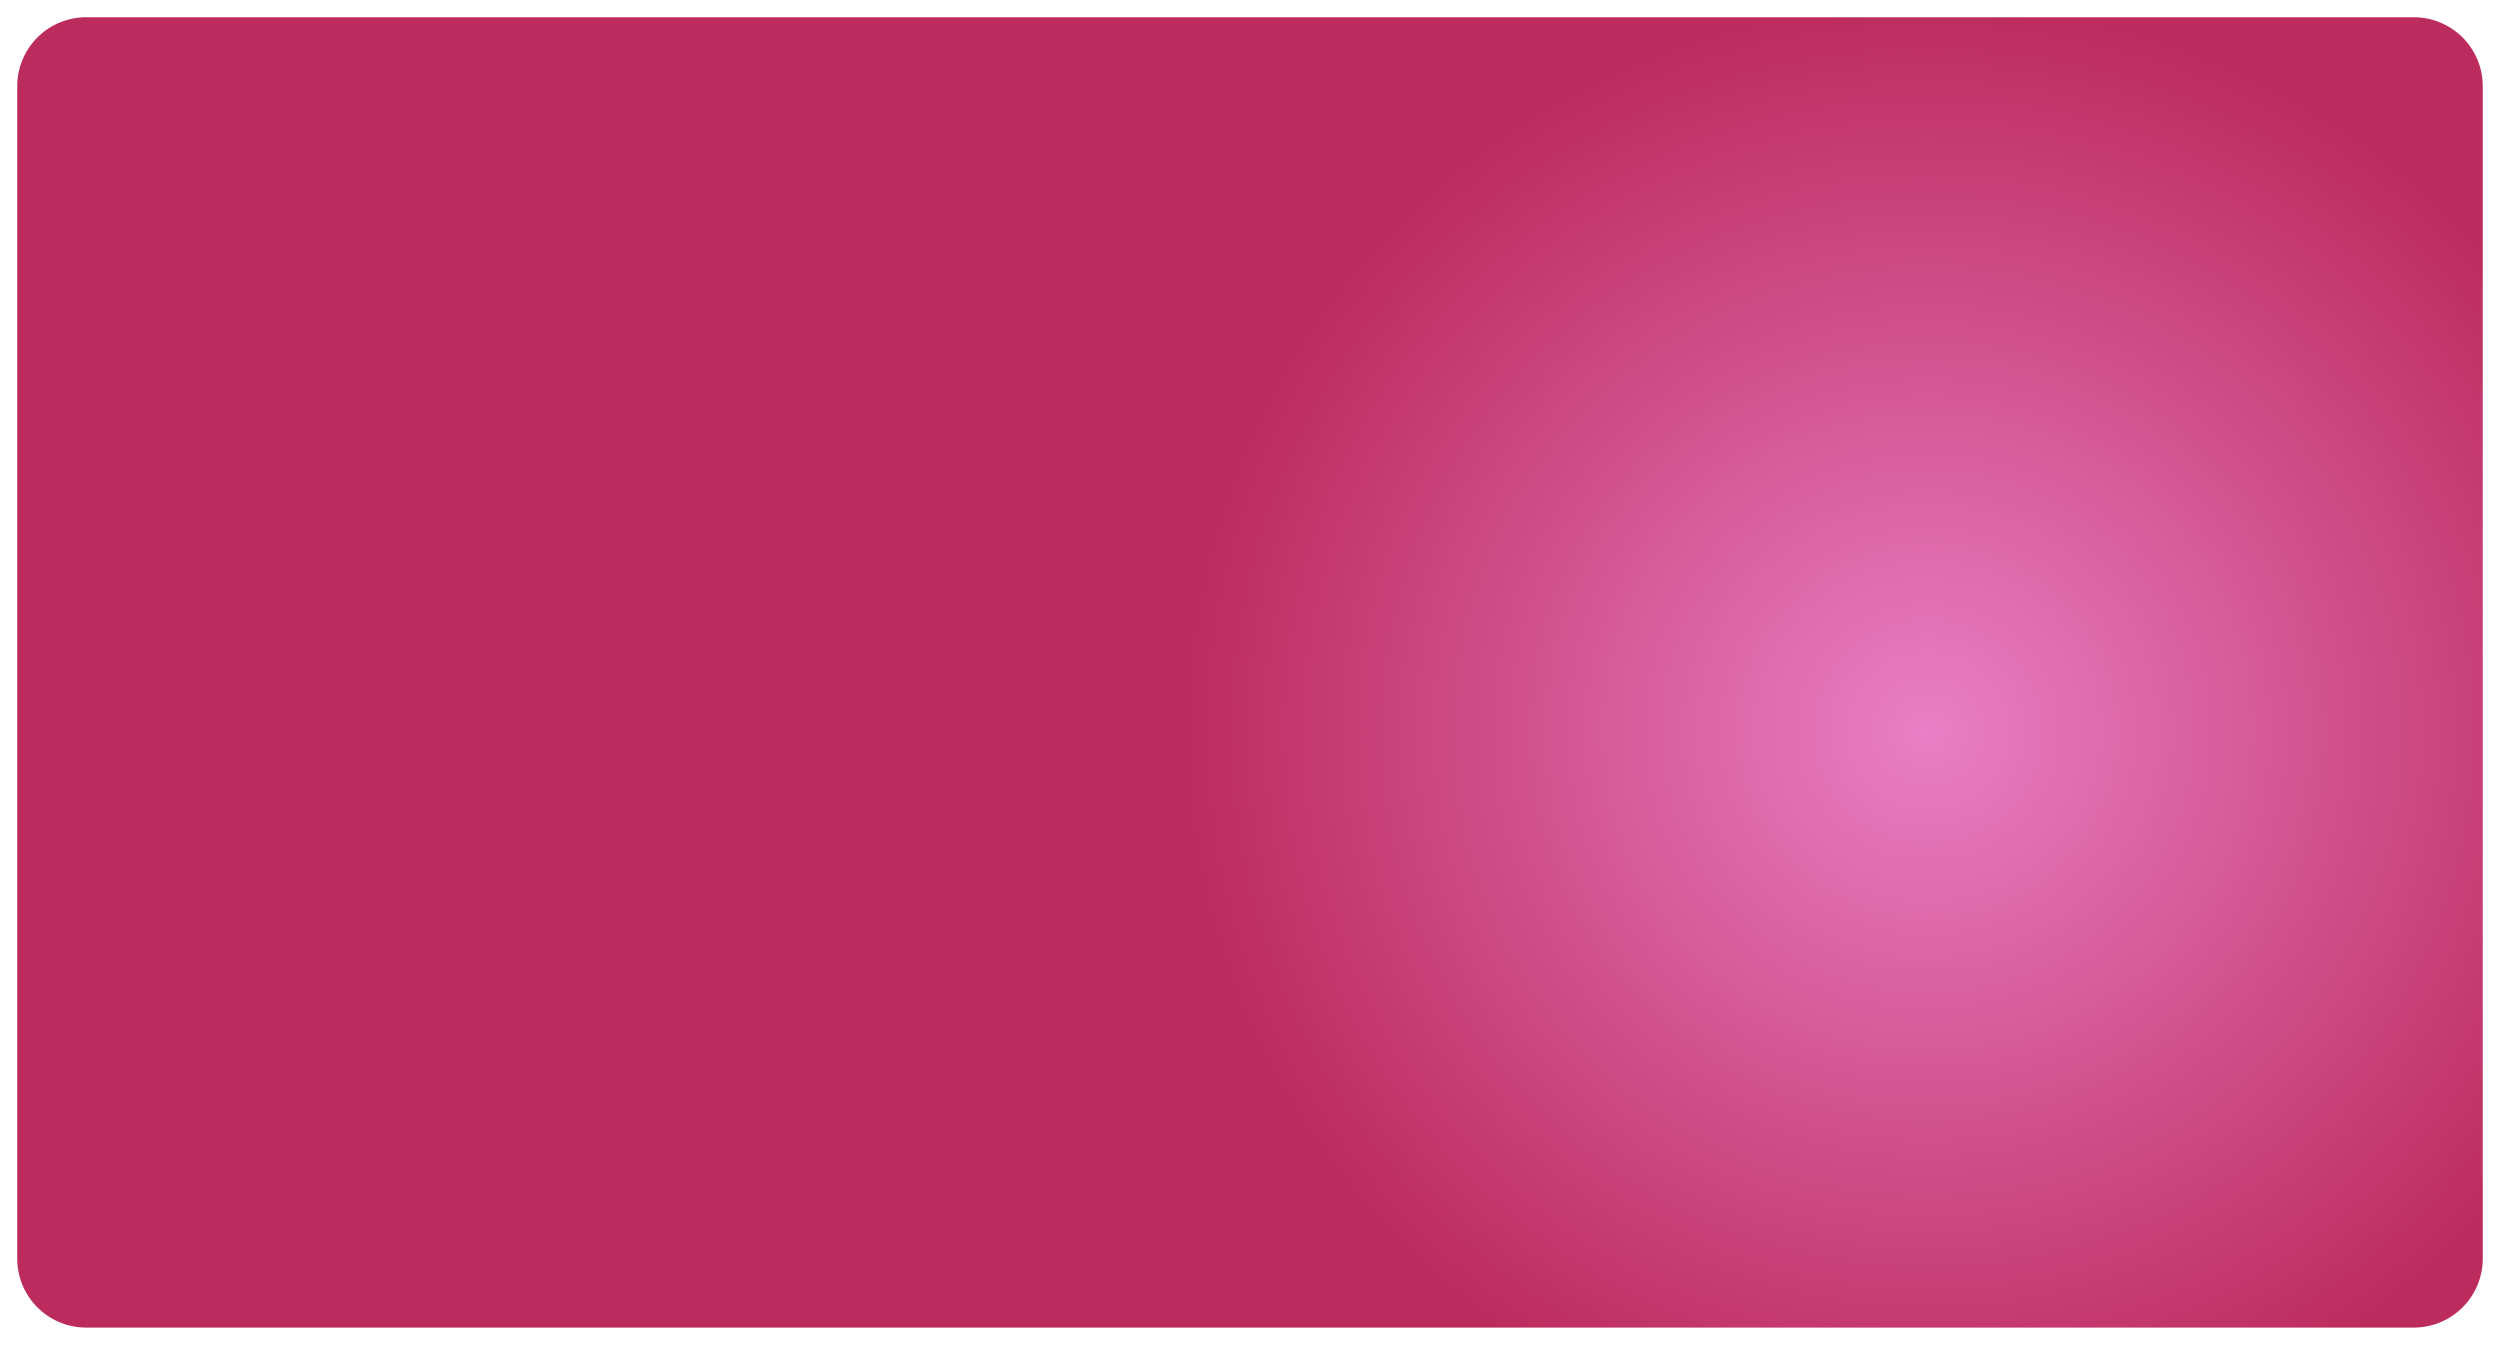 ﻿<?xml version="1.0" encoding="utf-8"?>
<svg version="1.1" xmlns:xlink="http://www.w3.org/1999/xlink" width="145px" height="78px" xmlns="http://www.w3.org/2000/svg">
  <defs>
    <radialGradient cx="308.807" cy="406.284" r="43.519" gradientTransform="matrix(-1 1.3061784124342E-15 -1.28046709768619E-15 -0.98 617.615 804.571 )" gradientUnits="userSpaceOnUse" id="RadialGradient204">
      <stop id="Stop205" stop-color="#e97fc5" offset="0" />
      <stop id="Stop206" stop-color="#bc2b5d" offset="1" />
    </radialGradient>
  </defs>
  <g transform="matrix(1 0 0 1 -197 -364 )">
    <path d="M 198 369  A 4 4 0 0 1 202 365 L 337 365  A 4 4 0 0 1 341 369 L 341 437  A 4 4 0 0 1 337 441 L 202 441  A 4 4 0 0 1 198 437 L 198 369  Z " fill-rule="nonzero" fill="url(#RadialGradient204)" stroke="none" />
  </g>
</svg>